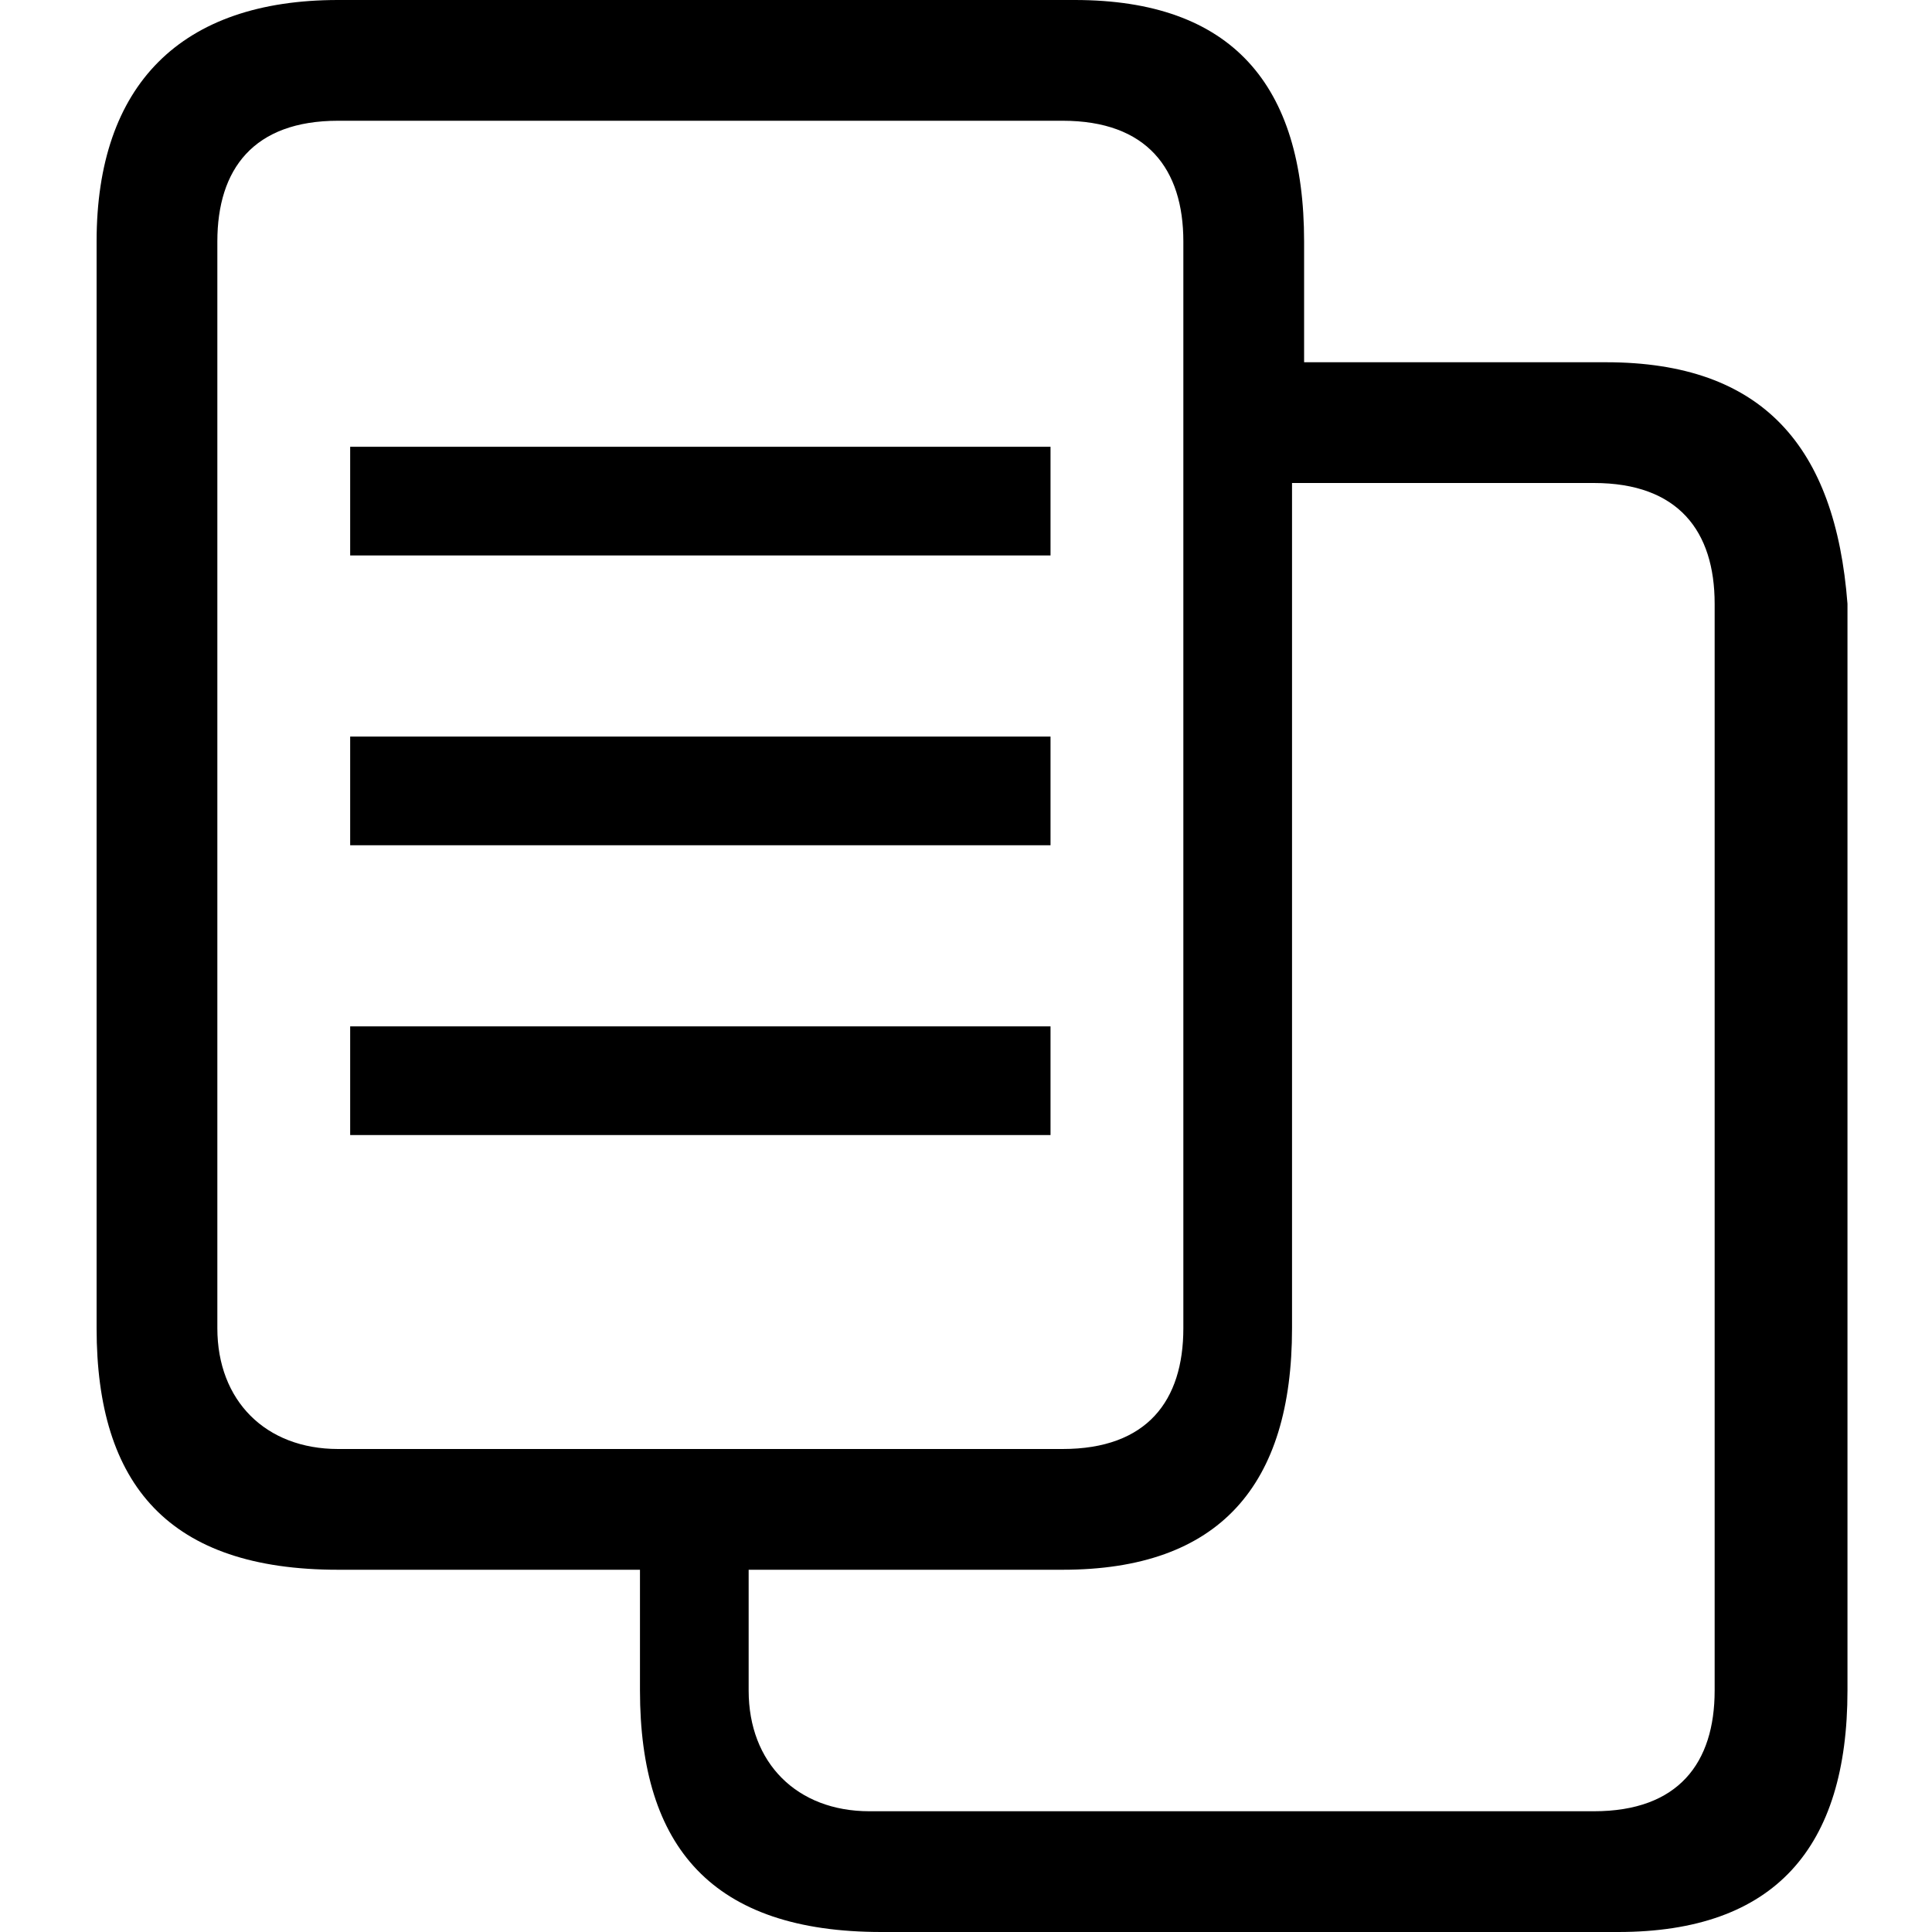 <svg viewBox="0 0 16 16" xmlns="http://www.w3.org/2000/svg"><path d="m13.3 3h-2.5v-1c0-1.3-.6-2-1.9-2h-6.1c-1.3 0-2 .7-2 2v9c0 1.3.6 2 2 2h2.5v1c0 1.3.6 2 2 2h6.1c1.3 0 1.9-.7 1.9-2v-9c-.1-1.3-.7-2-2-2zm-10.5 9c-.6 0-1-.4-1-1v-9c0-.6.3-1 1-1h6c.7 0 1 .4 1 1v9c0 .6-.3 1-1 1zm11.4 2c0 .6-.3 1-1 1h-6c-.6 0-1-.4-1-1v-1h2.6c1.3 0 1.9-.7 1.9-2v-7h2.5c.7 0 1 .4 1 1z"/><path d="m2.9 7v-.9h5.8v.9zm0-2.4v-.9h5.8v.9zm0 4.8v-.9h5.8v.9z"/></svg>